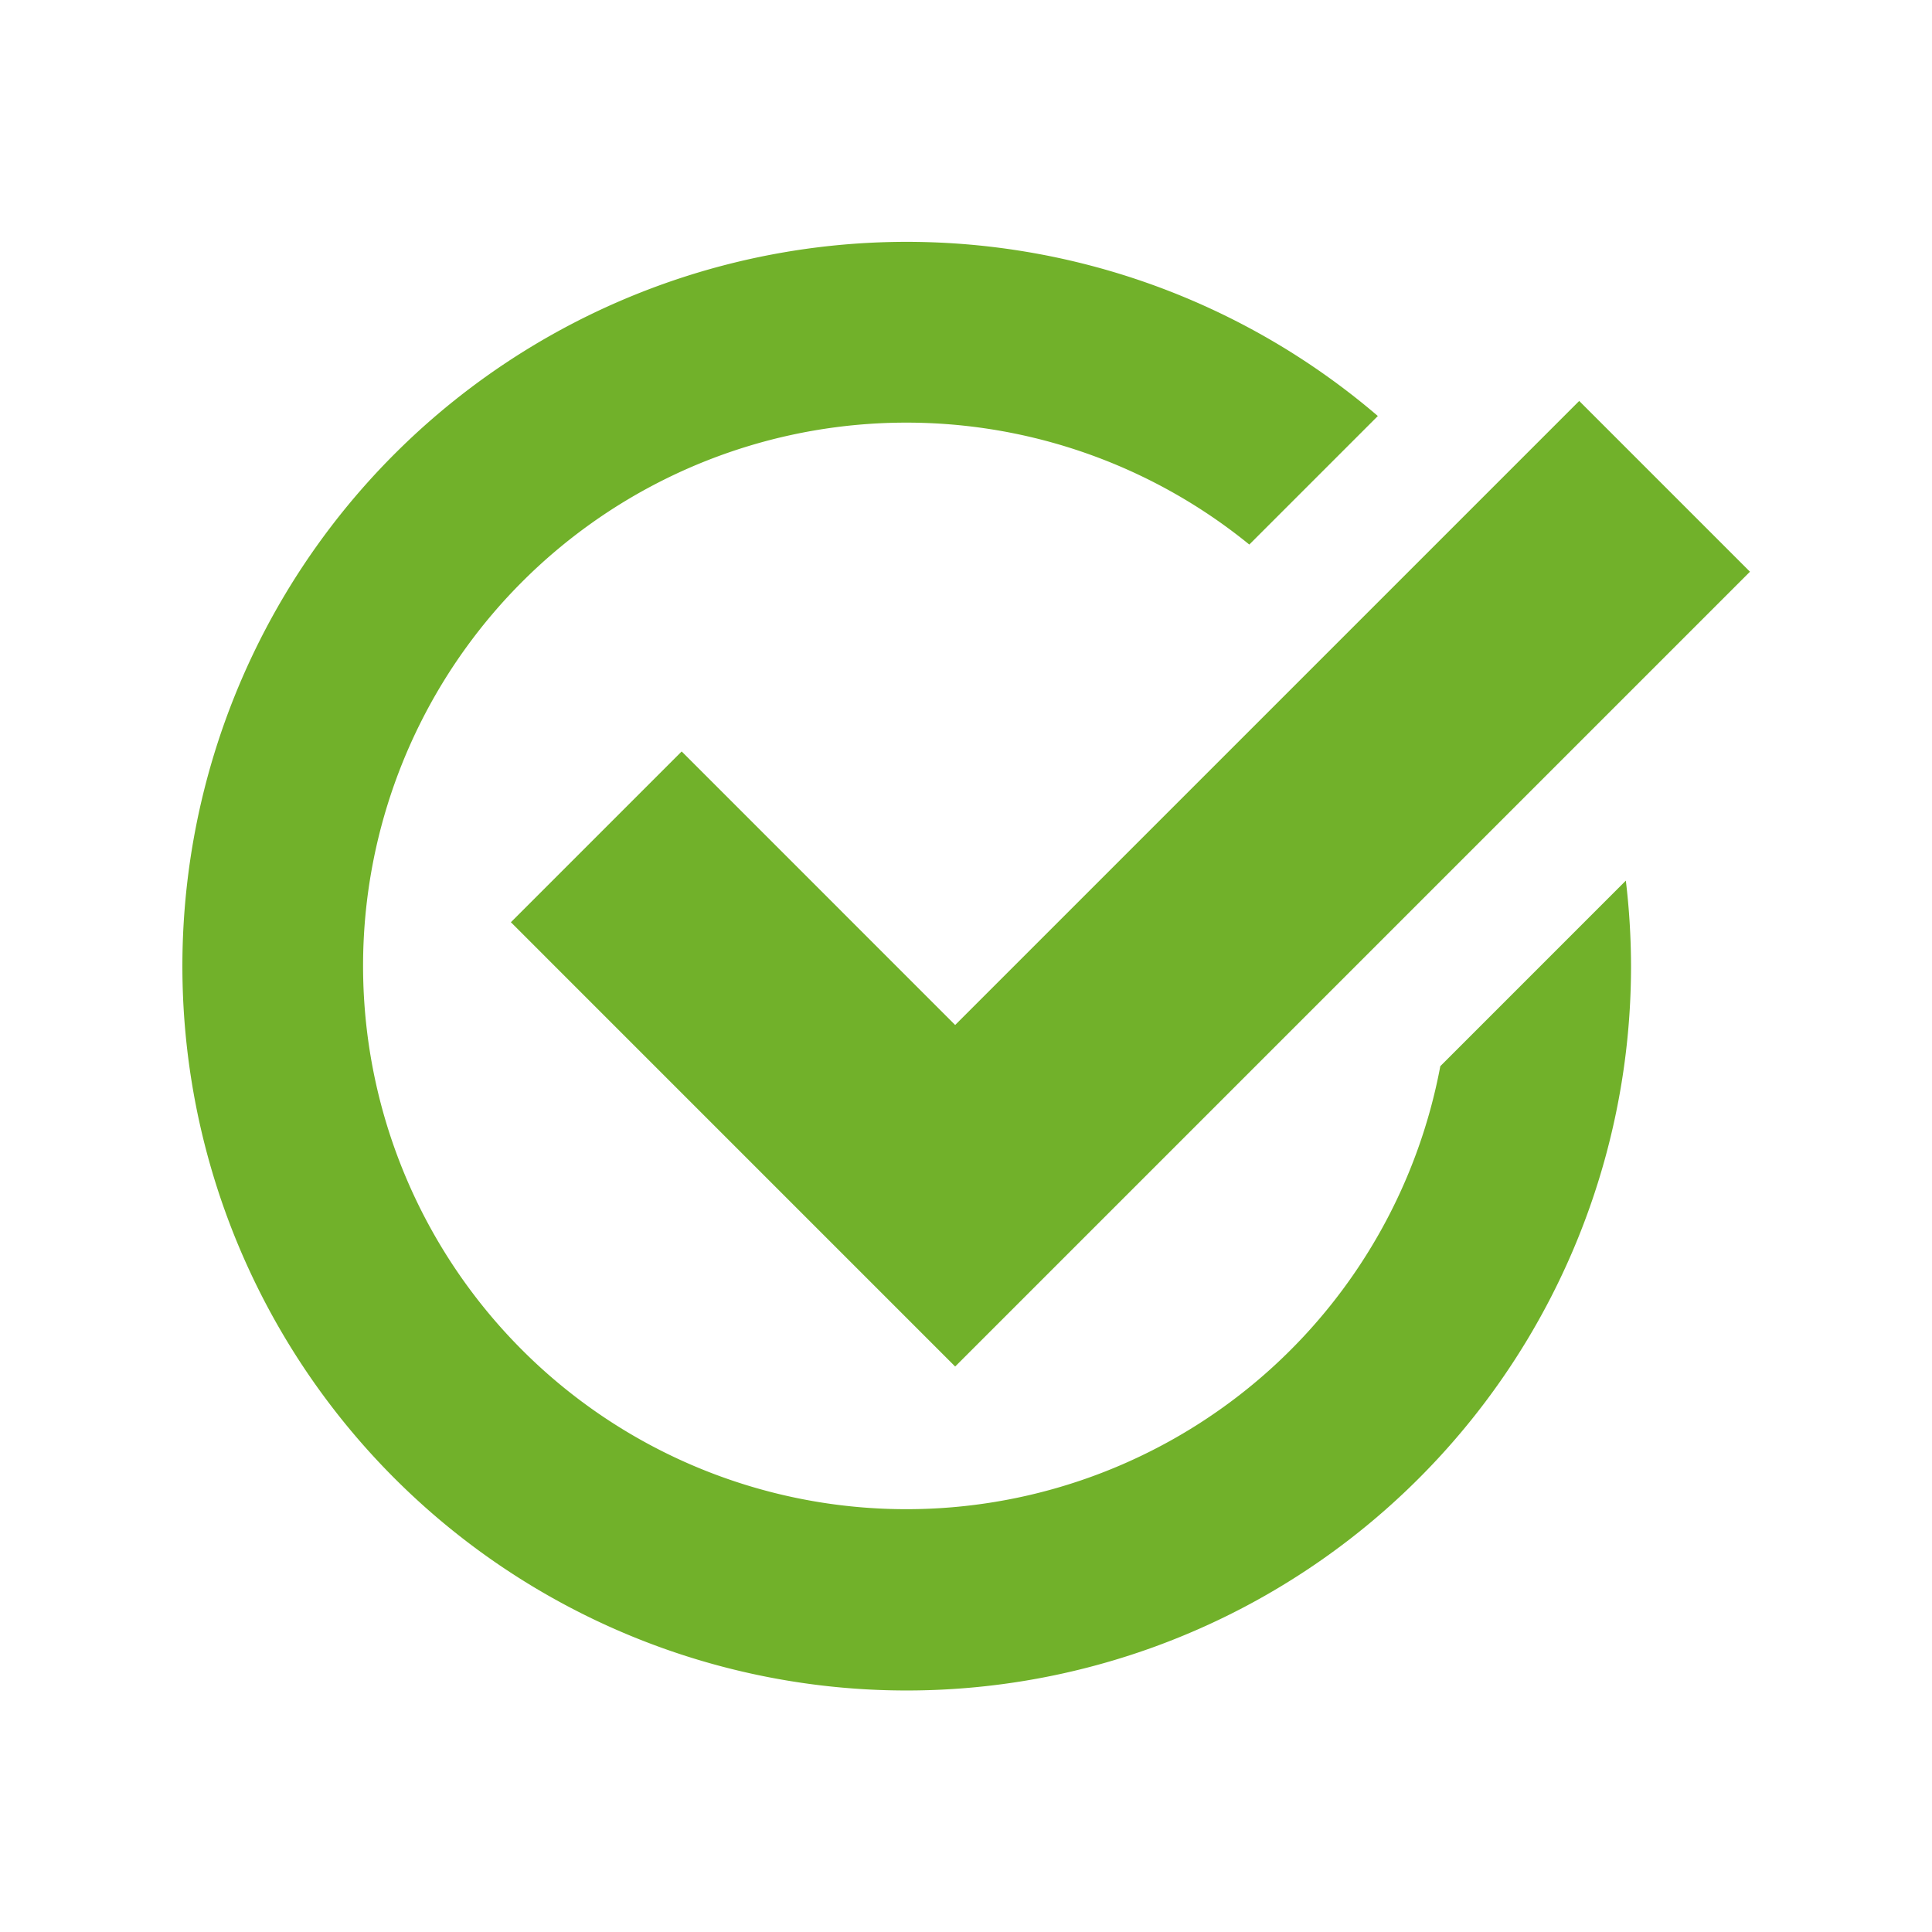 <svg id="Слой_1" data-name="Слой 1" xmlns="http://www.w3.org/2000/svg" viewBox="0 0 64 64">
  <defs>
    <style>
      .cls-1 {
        fill: #71b12a;
      }
    </style>
  </defs>
  <title>i</title>
  <g>
    <path class="cls-1" d="M47.712,35.319A17.997,17.997,0,1,1,41.385,18.039l4.258-4.258A23.994,23.994,0,1,0,54.03,32a24.211,24.211,0,0,0-.172-2.828Z"/>
    <polygon class="cls-1" points="57.97 18.939 52.313 13.282 31.641 33.954 22.581 24.893 16.924 30.55 31.641 45.268 57.97 18.939"/>
  </g>
</svg>
